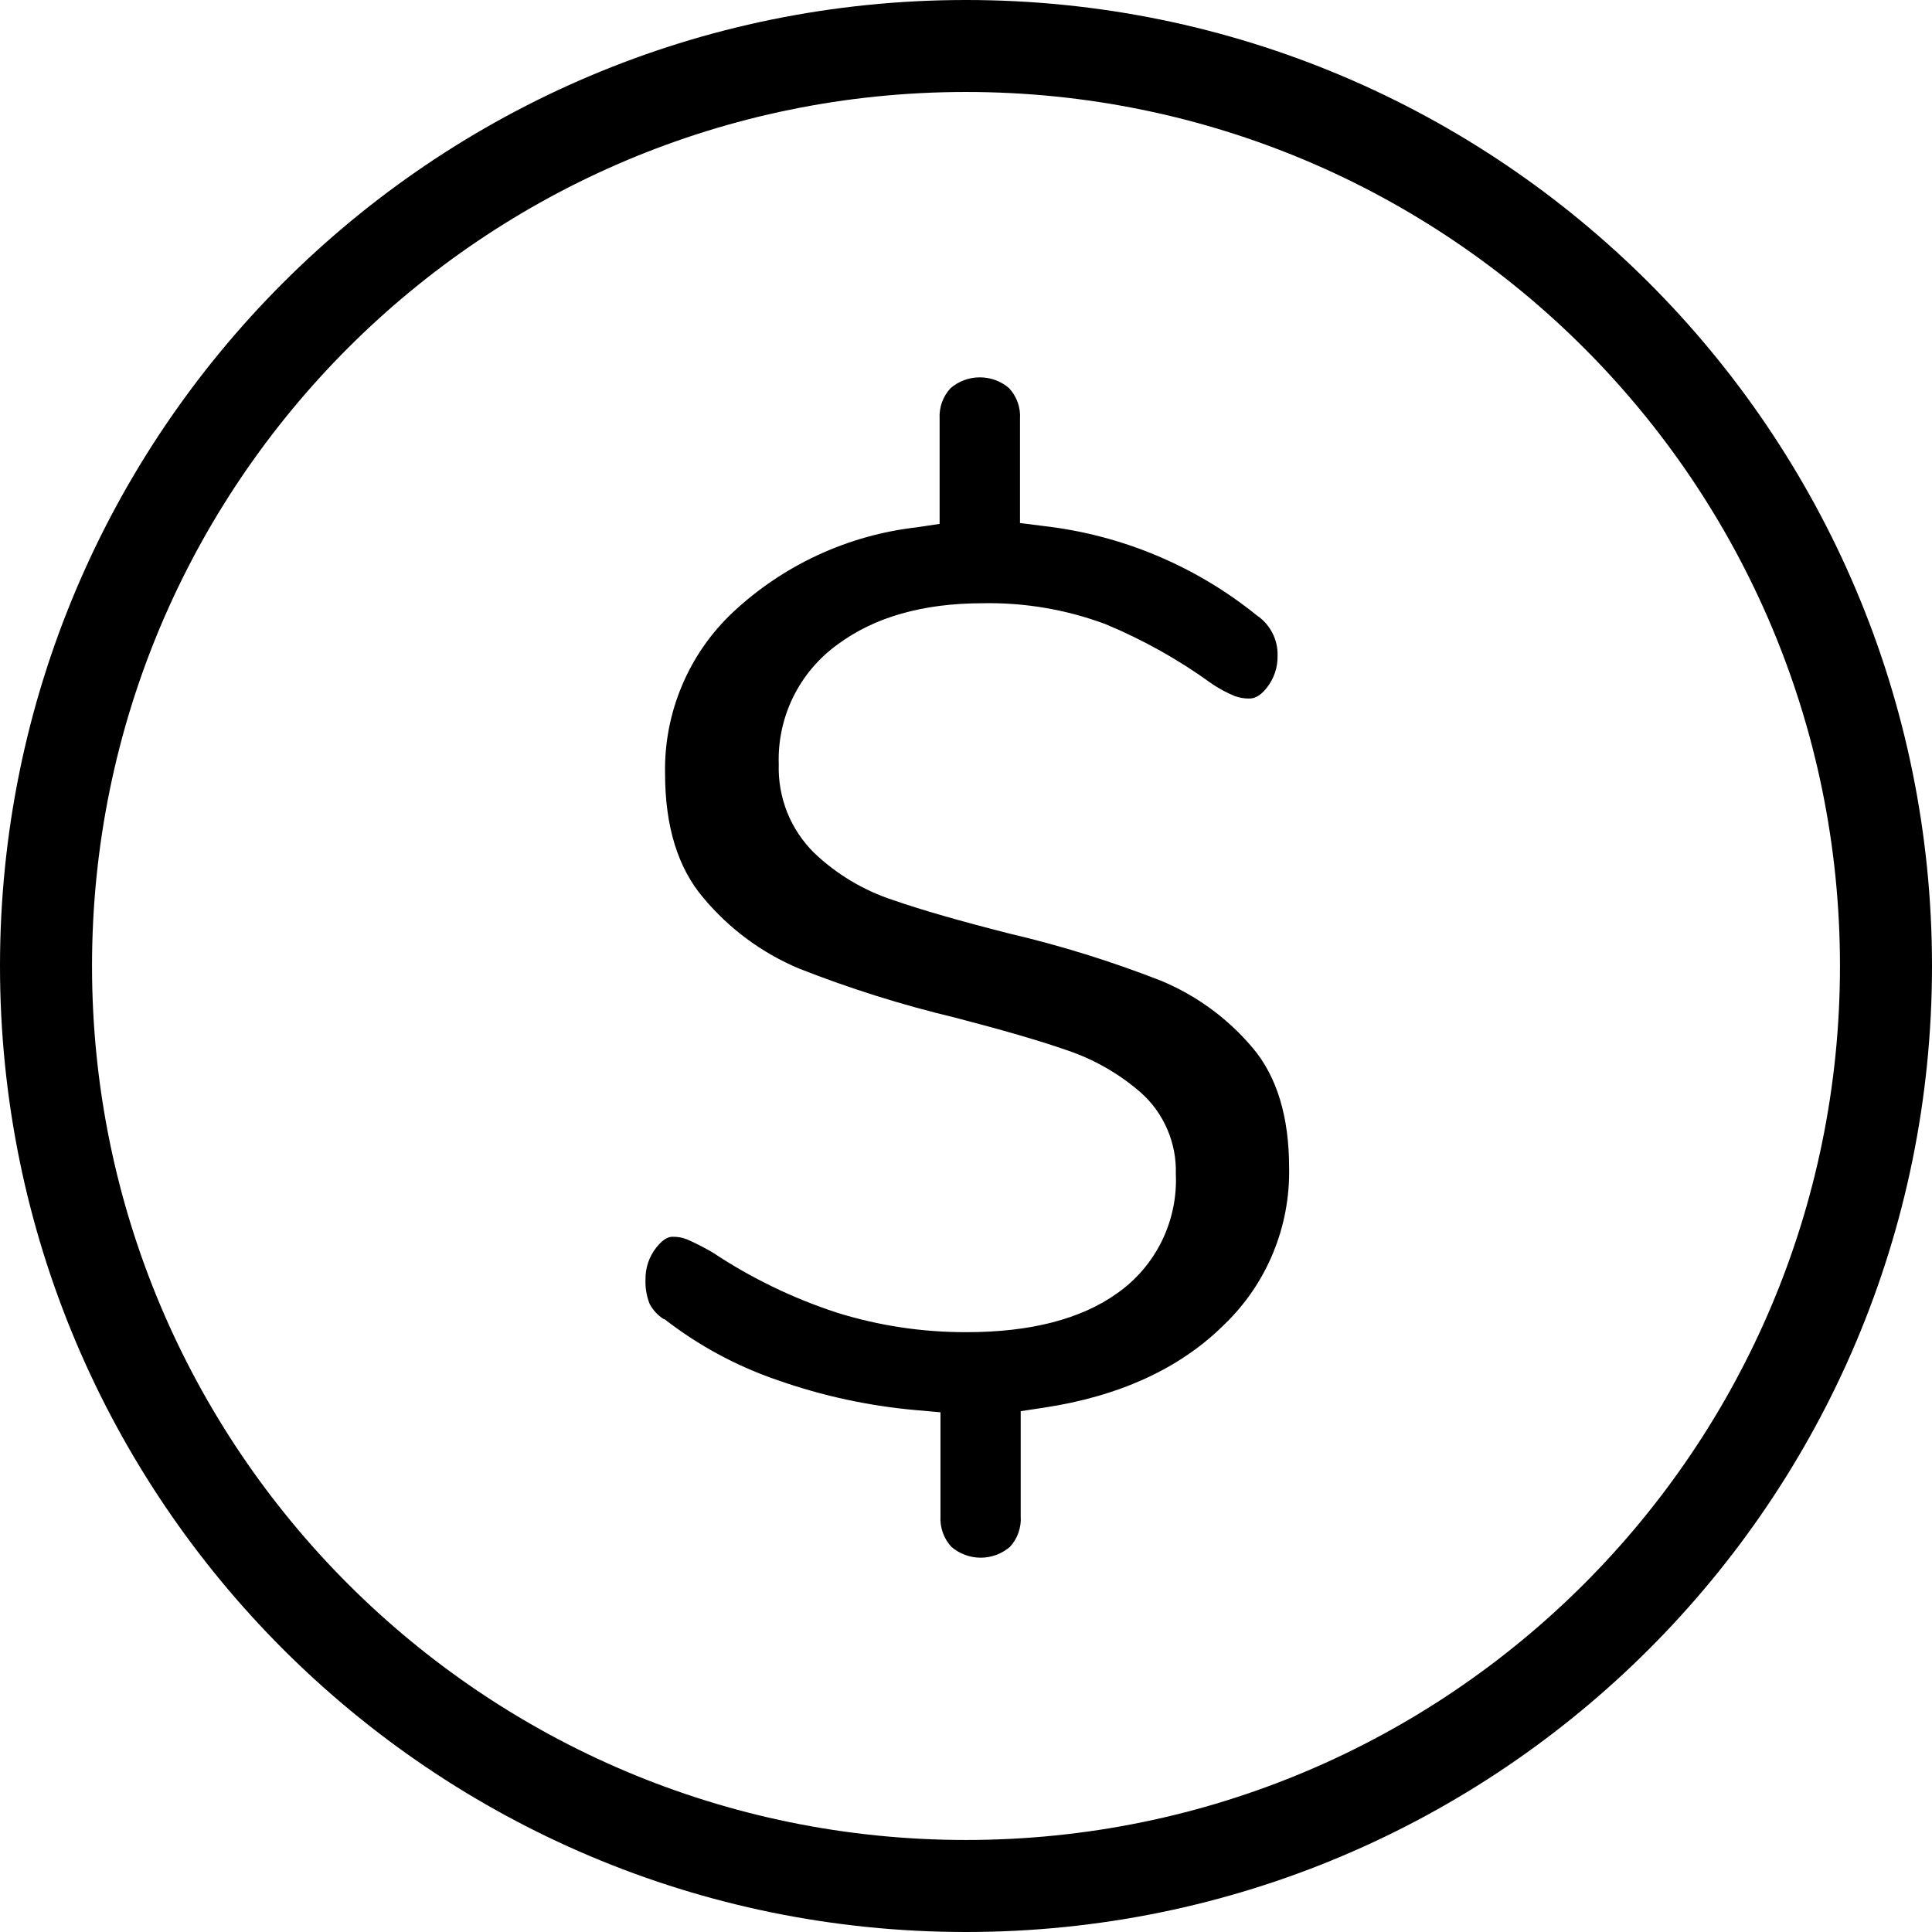 <svg width="38" height="38" viewBox="0 0 38 38" version="1.1" xmlns="http://www.w3.org/2000/svg" xmlns:xlink="http://www.w3.org/1999/xlink">
<title>Coin</title>
<desc>Created using Figma</desc>
<g id="Canvas" transform="translate(4703 1854)">
<g id="Coin">
<g id="Union">
<use xlink:href="#path0_fill" transform="translate(-4703 -1854)"/>
<use xlink:href="#path1_fill" transform="translate(-4703 -1854)"/>
</g>
</g>
</g>
<defs>
<path id="path0_fill" d="M 24.644 20.617C 25.115 21.177 25.355 21.966 25.355 22.965C 25.367 23.542 25.259 24.116 25.038 24.649C 24.817 25.183 24.487 25.664 24.069 26.063C 23.205 26.919 22.009 27.466 20.52 27.689L 20.076 27.756L 20.076 29.822C 20.084 29.932 20.068 30.042 20.032 30.145C 19.996 30.249 19.939 30.344 19.864 30.425C 19.704 30.562 19.5 30.638 19.289 30.638C 19.078 30.638 18.873 30.562 18.713 30.425C 18.638 30.344 18.581 30.249 18.544 30.145C 18.507 30.042 18.492 29.932 18.498 29.822L 18.498 27.778L 18.024 27.736C 17.095 27.655 16.18 27.457 15.3 27.148C 14.495 26.874 13.741 26.468 13.07 25.946L 13.056 25.946C 12.938 25.872 12.842 25.768 12.777 25.645C 12.717 25.493 12.69 25.331 12.696 25.168C 12.692 24.939 12.767 24.717 12.908 24.538C 13.075 24.326 13.19 24.326 13.231 24.326C 13.327 24.324 13.422 24.341 13.51 24.376C 13.685 24.452 13.854 24.539 14.018 24.635C 14.774 25.138 15.595 25.535 16.457 25.817C 17.285 26.076 18.148 26.205 19.014 26.202C 20.266 26.202 21.261 25.946 21.972 25.438C 22.347 25.175 22.649 24.822 22.851 24.411C 23.053 24 23.148 23.545 23.127 23.087C 23.136 22.788 23.079 22.489 22.96 22.214C 22.842 21.938 22.665 21.692 22.441 21.492C 22.014 21.119 21.518 20.835 20.98 20.655C 20.453 20.471 19.733 20.262 18.78 20.014C 17.736 19.765 16.711 19.442 15.713 19.049C 14.983 18.742 14.337 18.264 13.831 17.655C 13.332 17.069 13.081 16.249 13.081 15.217C 13.069 14.625 13.182 14.036 13.412 13.489C 13.641 12.943 13.982 12.45 14.414 12.044C 15.411 11.111 16.682 10.524 18.038 10.371L 18.481 10.304L 18.481 8.237C 18.475 8.127 18.49 8.017 18.527 7.914C 18.564 7.81 18.622 7.715 18.696 7.635C 18.856 7.497 19.061 7.422 19.272 7.422C 19.483 7.422 19.688 7.497 19.848 7.635C 19.922 7.715 19.98 7.811 20.017 7.914C 20.054 8.018 20.069 8.127 20.062 8.237L 20.062 10.287L 20.517 10.345C 22.058 10.52 23.516 11.13 24.721 12.105C 24.851 12.192 24.955 12.311 25.026 12.449C 25.098 12.588 25.133 12.742 25.128 12.897C 25.133 13.126 25.058 13.348 24.916 13.528C 24.769 13.714 24.654 13.739 24.568 13.739C 24.473 13.74 24.379 13.724 24.289 13.692C 24.127 13.626 23.973 13.543 23.829 13.444C 23.181 12.974 22.48 12.582 21.741 12.275C 20.97 11.988 20.152 11.849 19.329 11.865C 18.15 11.865 17.199 12.139 16.477 12.674C 16.105 12.941 15.805 13.296 15.602 13.707C 15.4 14.118 15.302 14.573 15.317 15.03C 15.307 15.354 15.363 15.676 15.483 15.977C 15.603 16.277 15.784 16.549 16.014 16.776C 16.457 17.198 16.989 17.515 17.57 17.705C 18.127 17.898 18.892 18.118 19.845 18.36C 20.859 18.597 21.855 18.907 22.826 19.286C 23.53 19.576 24.154 20.033 24.644 20.617Z"/>
<path id="path1_fill" fill-rule="evenodd" d="M 38 19C 38 29.493 29.494 38 19 38C 8.506 38 0 29.493 0 19C 0 8.507 8.506 0 19 0C 29.494 0 38 8.507 38 19ZM 36.19 19C 36.19 28.494 28.494 36.19 19 36.19C 9.506 36.19 1.81 28.494 1.81 19C 1.81 9.506 9.506 1.809 19 1.809C 28.494 1.809 36.19 9.506 36.19 19Z"/>
</defs>
</svg>
